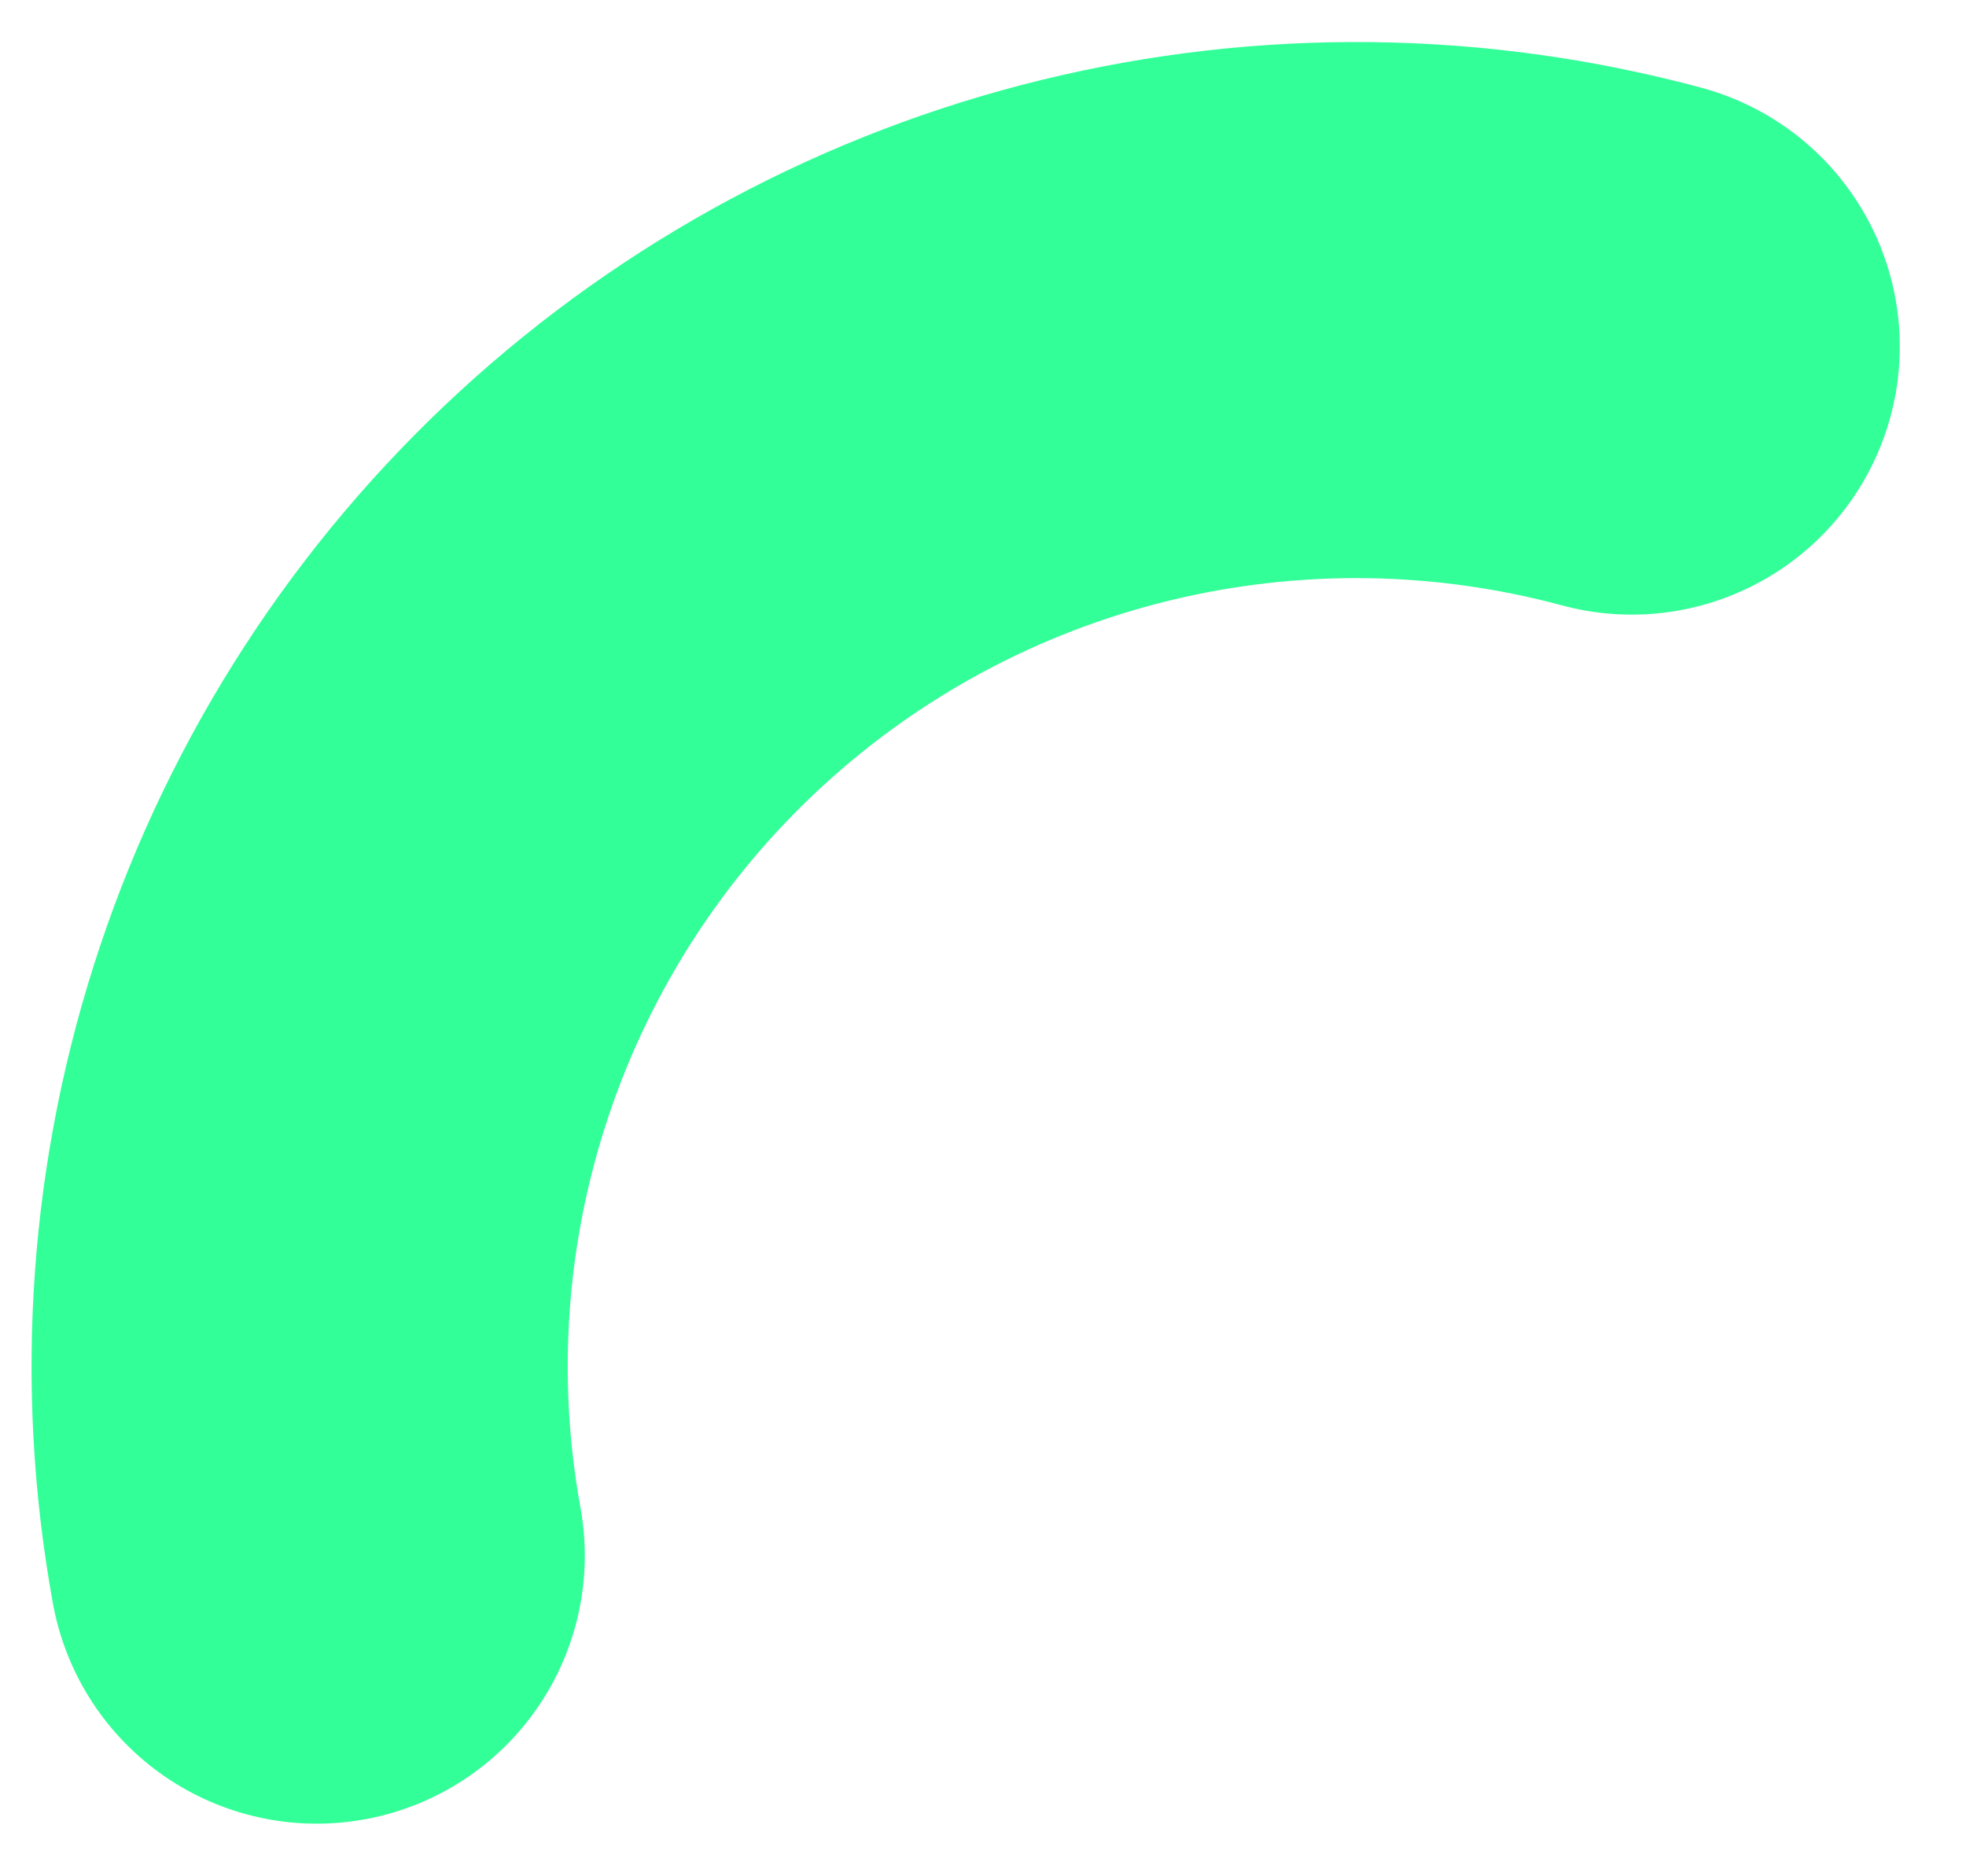 <svg width="22" height="21" viewBox="0 0 22 21" fill="none" xmlns="http://www.w3.org/2000/svg">
<path d="M3.544 17.411C3.187 15.448 3.332 13.426 3.967 11.534C4.601 9.642 5.704 7.942 7.173 6.591C8.642 5.24 10.429 4.283 12.367 3.809C14.306 3.335 16.332 3.359 18.259 3.879" stroke="#32FF98" stroke-width="6" stroke-linecap="round" stroke-linejoin="round"/>
</svg>
